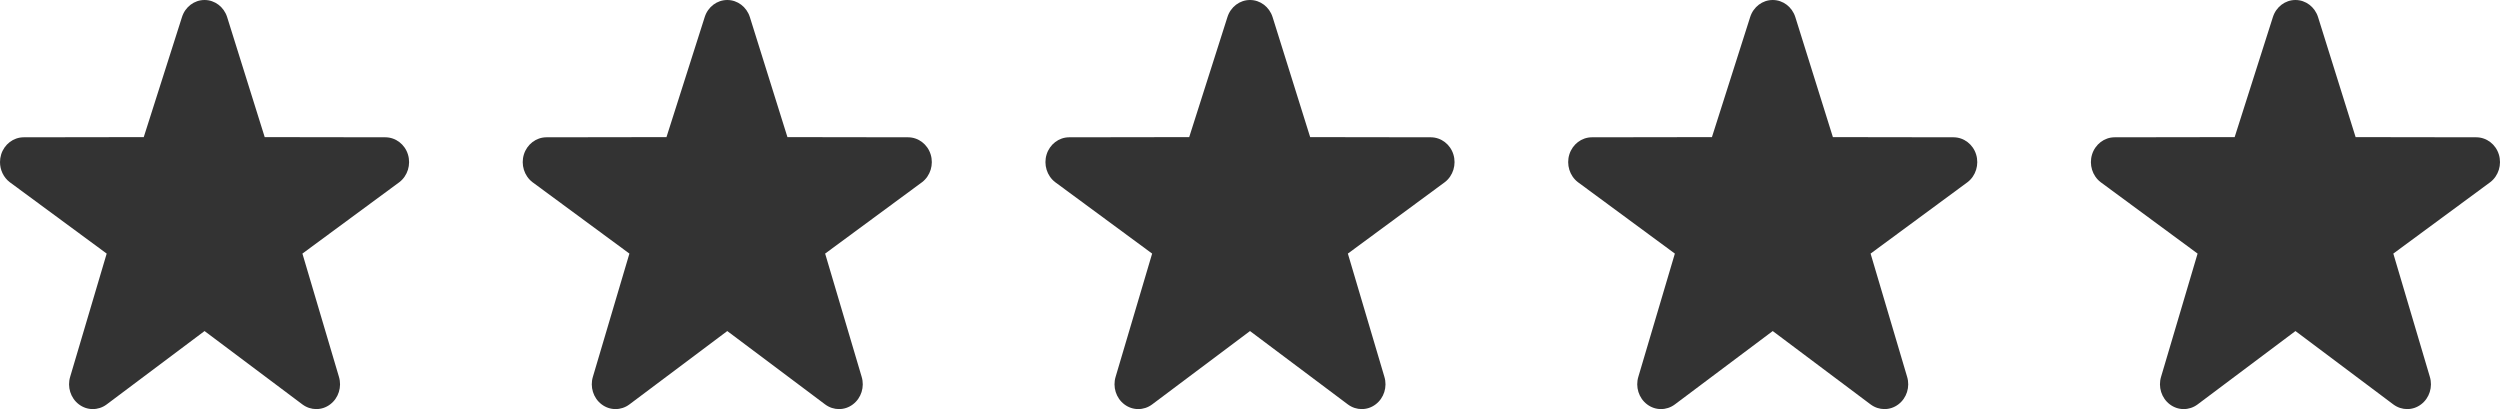 <svg width="110" height="18" viewBox="0 0 110 18" fill="none" xmlns="http://www.w3.org/2000/svg">
<rect x="0" y="0" width="110" height="18" fill="#333333" stroke="none"/>
<path fill-rule="evenodd" clip-rule="evenodd" d="M13.307 17.795C13.49 17.931 13.703 18 13.917 18C14.132 18 14.347 17.931 14.531 17.79C14.895 17.514 15.05 17.024 14.912 16.576L13.306 11.158L17.574 8.014C17.937 7.735 18.088 7.243 17.949 6.795C17.811 6.349 17.412 6.044 16.96 6.041L11.647 6.033L9.993 0.749C9.85 0.302 9.451 0 9 0H32C31.55 0 31.15 0.301 31.008 0.749L29.325 6.033L24.039 6.041C23.589 6.044 23.191 6.348 23.051 6.795C22.912 7.243 23.063 7.735 23.426 8.014L27.694 11.158L26.088 16.576C25.951 17.024 26.105 17.514 26.469 17.79C26.834 18.069 27.326 18.069 27.693 17.795L32 14.566L36.307 17.795C36.49 17.931 36.703 18 36.917 18C37.132 18 37.347 17.931 37.531 17.79C37.895 17.514 38.05 17.024 37.912 16.576L36.306 11.158L40.574 8.014C40.937 7.735 41.088 7.243 40.949 6.795C40.811 6.349 40.412 6.044 39.96 6.041L34.647 6.033L32.993 0.749C32.85 0.302 32.451 0 32 0H55C54.55 0 54.15 0.301 54.008 0.749L52.325 6.033L47.039 6.041C46.589 6.044 46.191 6.348 46.051 6.795C45.912 7.243 46.063 7.735 46.426 8.014L50.694 11.158L49.088 16.576C48.951 17.024 49.105 17.514 49.469 17.79C49.834 18.069 50.327 18.069 50.693 17.795L55 14.566L59.307 17.795C59.49 17.931 59.703 18 59.917 18C60.132 18 60.347 17.931 60.531 17.79C60.895 17.514 61.05 17.024 60.912 16.576L59.306 11.158L63.574 8.014C63.937 7.735 64.088 7.243 63.949 6.795C63.811 6.349 63.412 6.044 62.96 6.041L57.647 6.033L55.993 0.749C55.85 0.302 55.451 0 55 0H78C77.55 0 77.15 0.301 77.008 0.749L75.325 6.033L70.039 6.041C69.589 6.044 69.191 6.348 69.051 6.795C68.912 7.243 69.063 7.735 69.426 8.014L73.694 11.158L72.088 16.576C71.951 17.024 72.105 17.514 72.469 17.79C72.834 18.069 73.326 18.069 73.693 17.795L78 14.566L82.307 17.795C82.49 17.931 82.703 18 82.917 18C83.132 18 83.347 17.931 83.531 17.79C83.895 17.514 84.05 17.024 83.912 16.576L82.306 11.158L86.574 8.014C86.937 7.735 87.088 7.243 86.949 6.795C86.811 6.349 86.412 6.044 85.96 6.041L80.647 6.033L78.993 0.749C78.85 0.302 78.451 0 78 0H101C100.55 0 100.15 0.301 100.008 0.749L98.325 6.033L93.039 6.041C92.589 6.044 92.191 6.348 92.051 6.795C91.912 7.243 92.063 7.735 92.426 8.014L96.694 11.158L95.088 16.576C94.951 17.024 95.105 17.514 95.469 17.79C95.834 18.069 96.326 18.069 96.693 17.795L101 14.566L105.307 17.795C105.49 17.931 105.703 18 105.917 18C106.132 18 106.347 17.931 106.531 17.79C106.895 17.514 107.05 17.024 106.912 16.576L105.306 11.158L109.574 8.014C109.937 7.735 110.088 7.243 109.949 6.795C109.811 6.349 109.412 6.044 108.96 6.041L103.647 6.033L101.993 0.749C101.85 0.302 101.451 0 101 0H110V18H0V7.132C1.01451e-05 7.474 0.153 7.804 0.426 8.014L4.694 11.158L3.088 16.576C2.951 17.024 3.105 17.514 3.469 17.79C3.834 18.069 4.326 18.069 4.693 17.795L9 14.566L13.307 17.795ZM9 0C8.55 0 8.15 0.301 8.008 0.749L6.325 6.033L1.039 6.041C0.589 6.044 0.191 6.348 0.051 6.795C0.017 6.906 3.34077e-06 7.02 0 7.132V0H9Z" fill="white"/>
</svg>
